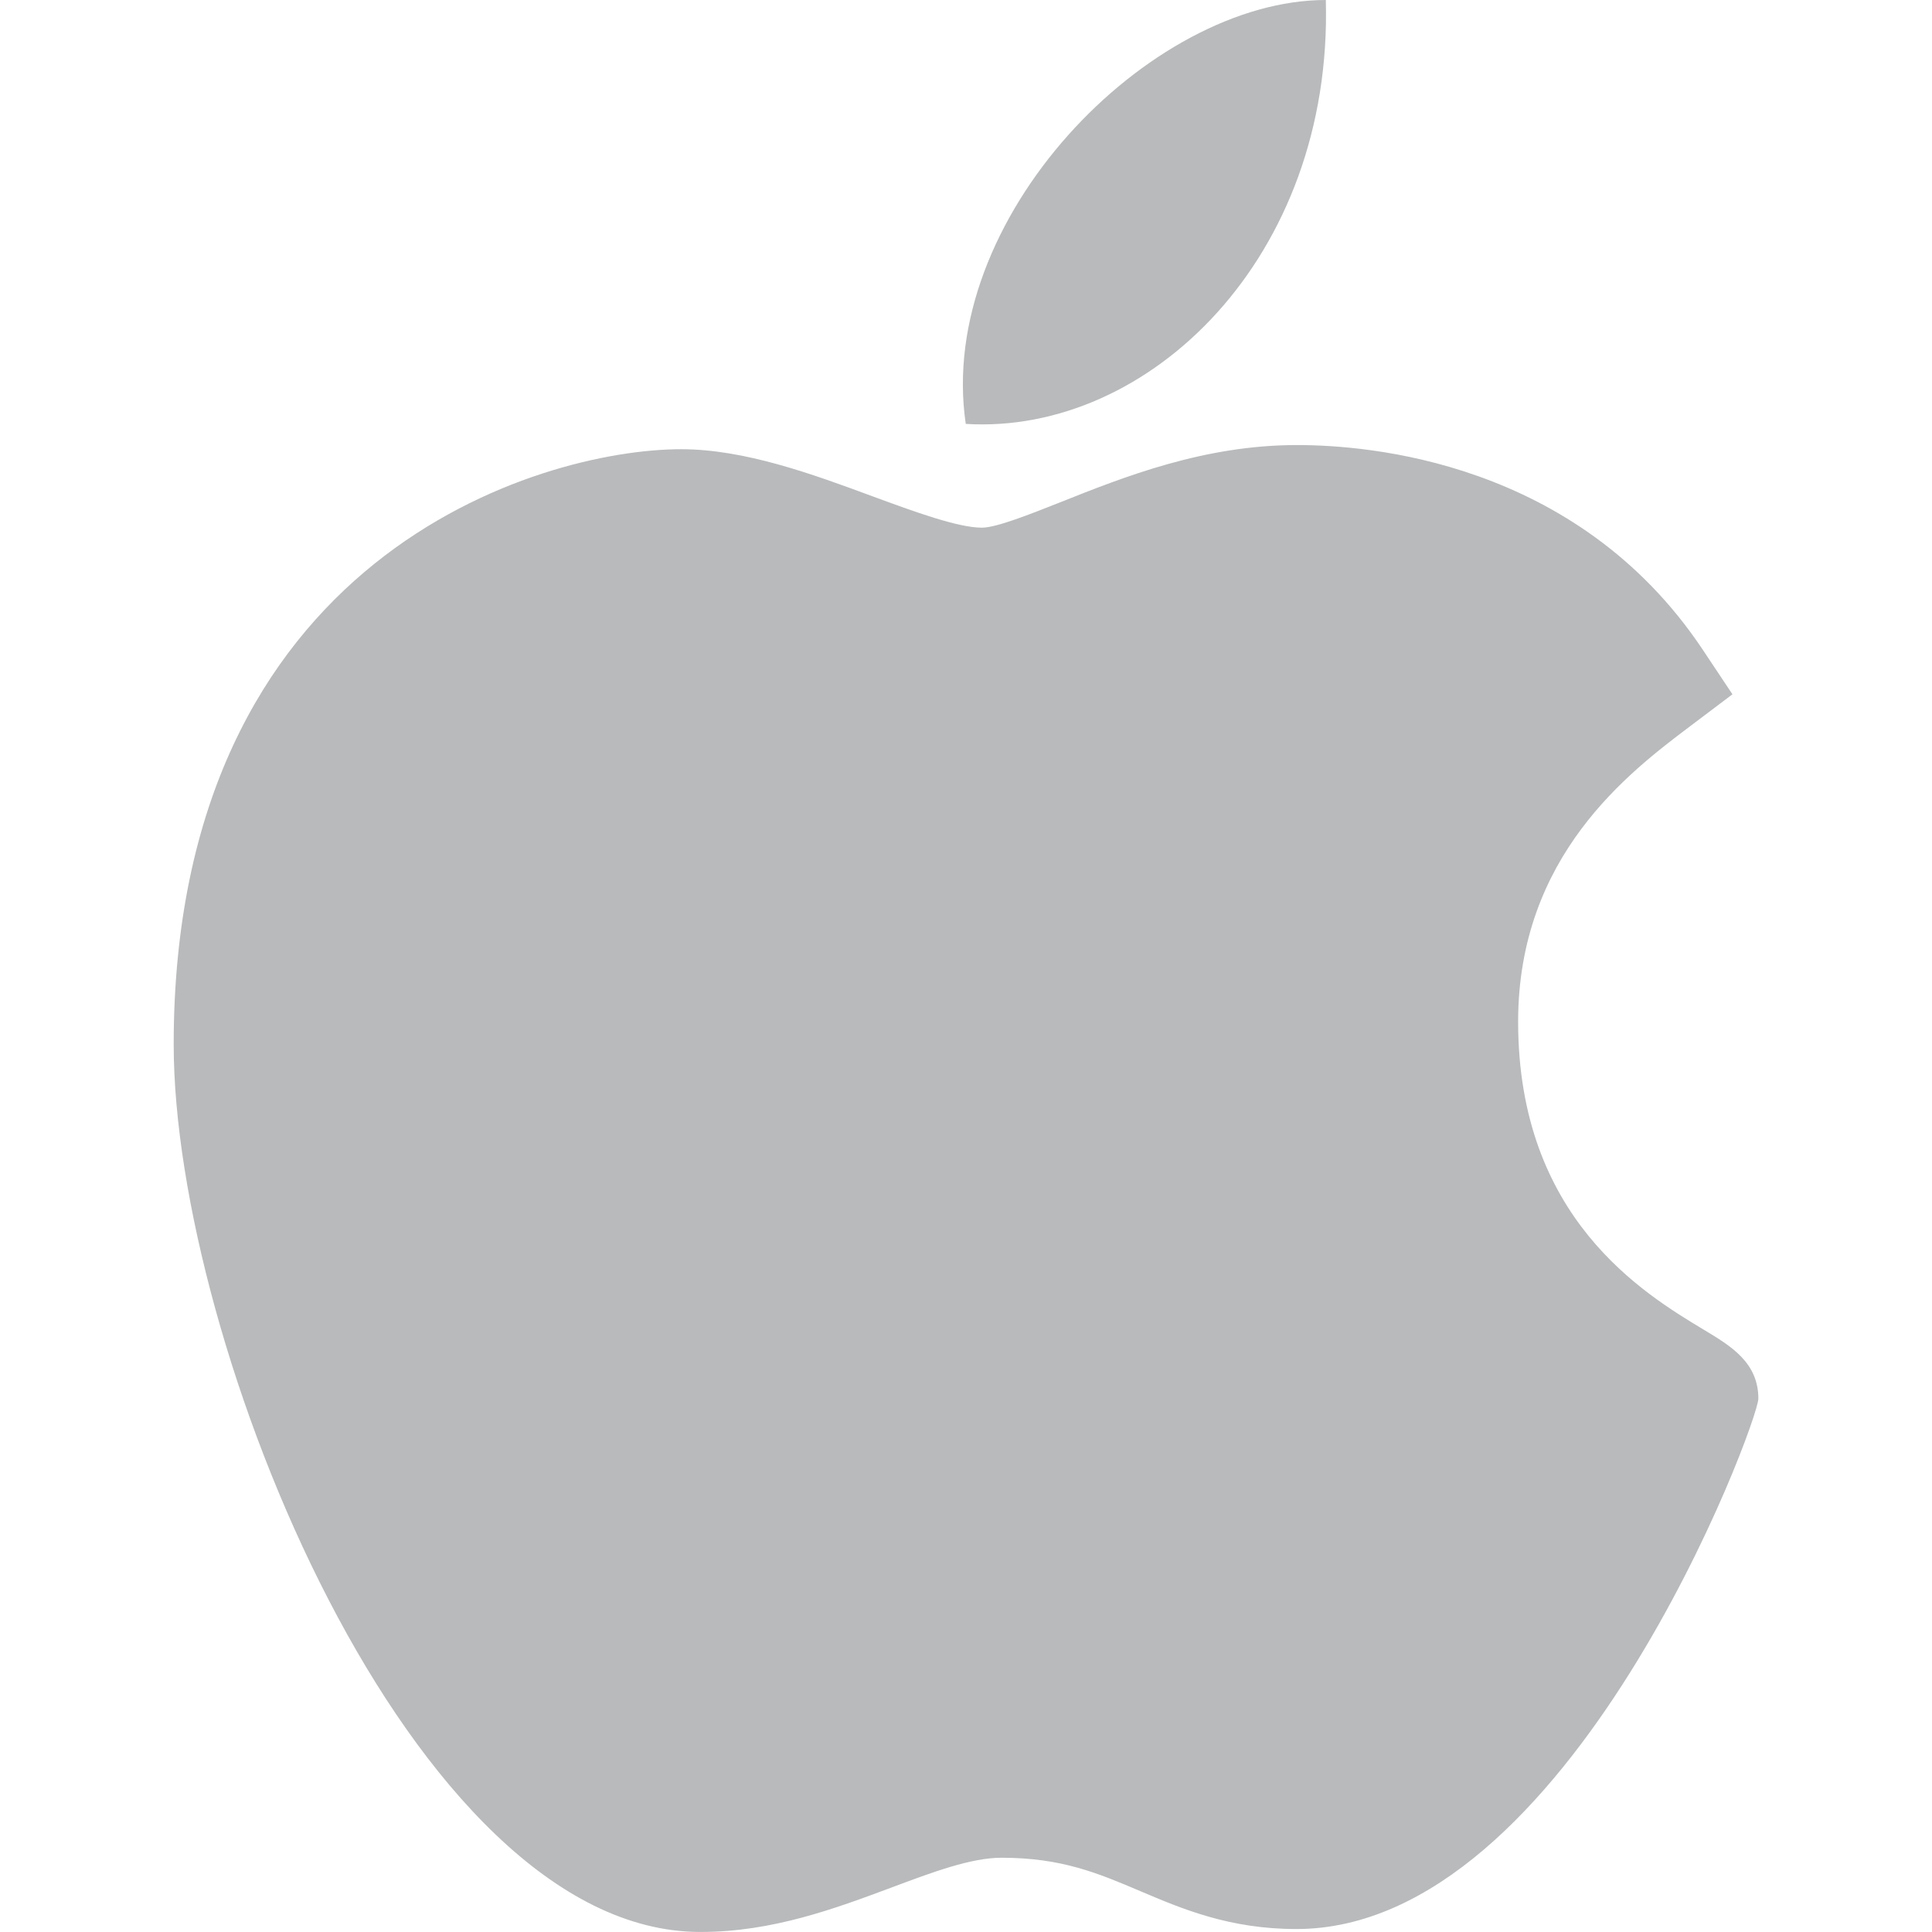 <svg width="41" height="41" viewBox="0 0 41 41" fill="none" xmlns="http://www.w3.org/2000/svg">
<path d="M14.835 40.999C8.733 40.964 3.686 28.508 3.686 22.164C3.686 11.802 11.459 9.533 14.455 9.533C15.805 9.533 17.247 10.063 18.518 10.533C19.407 10.86 20.327 11.198 20.839 11.198C21.145 11.198 21.866 10.91 22.503 10.658C23.861 10.117 25.552 9.445 27.52 9.445C27.524 9.445 27.528 9.445 27.532 9.445C29.002 9.445 33.458 9.768 36.137 13.791L36.765 14.734L35.861 15.416C34.571 16.39 32.217 18.166 32.217 21.683C32.217 25.85 34.883 27.452 36.164 28.223C36.73 28.563 37.315 28.914 37.315 29.681C37.315 30.182 33.317 40.937 27.512 40.937C26.091 40.937 25.087 40.51 24.202 40.134C23.305 39.753 22.532 39.424 21.255 39.424C20.607 39.424 19.789 39.73 18.922 40.055C17.737 40.497 16.396 40.999 14.875 40.999H14.835Z" fill="#B8BABB"/>
<path d="M28.136 0C28.287 5.451 24.389 9.233 20.495 8.996C19.853 4.646 24.388 0 28.136 0Z" fill="#B8BABB"/>
</svg>
